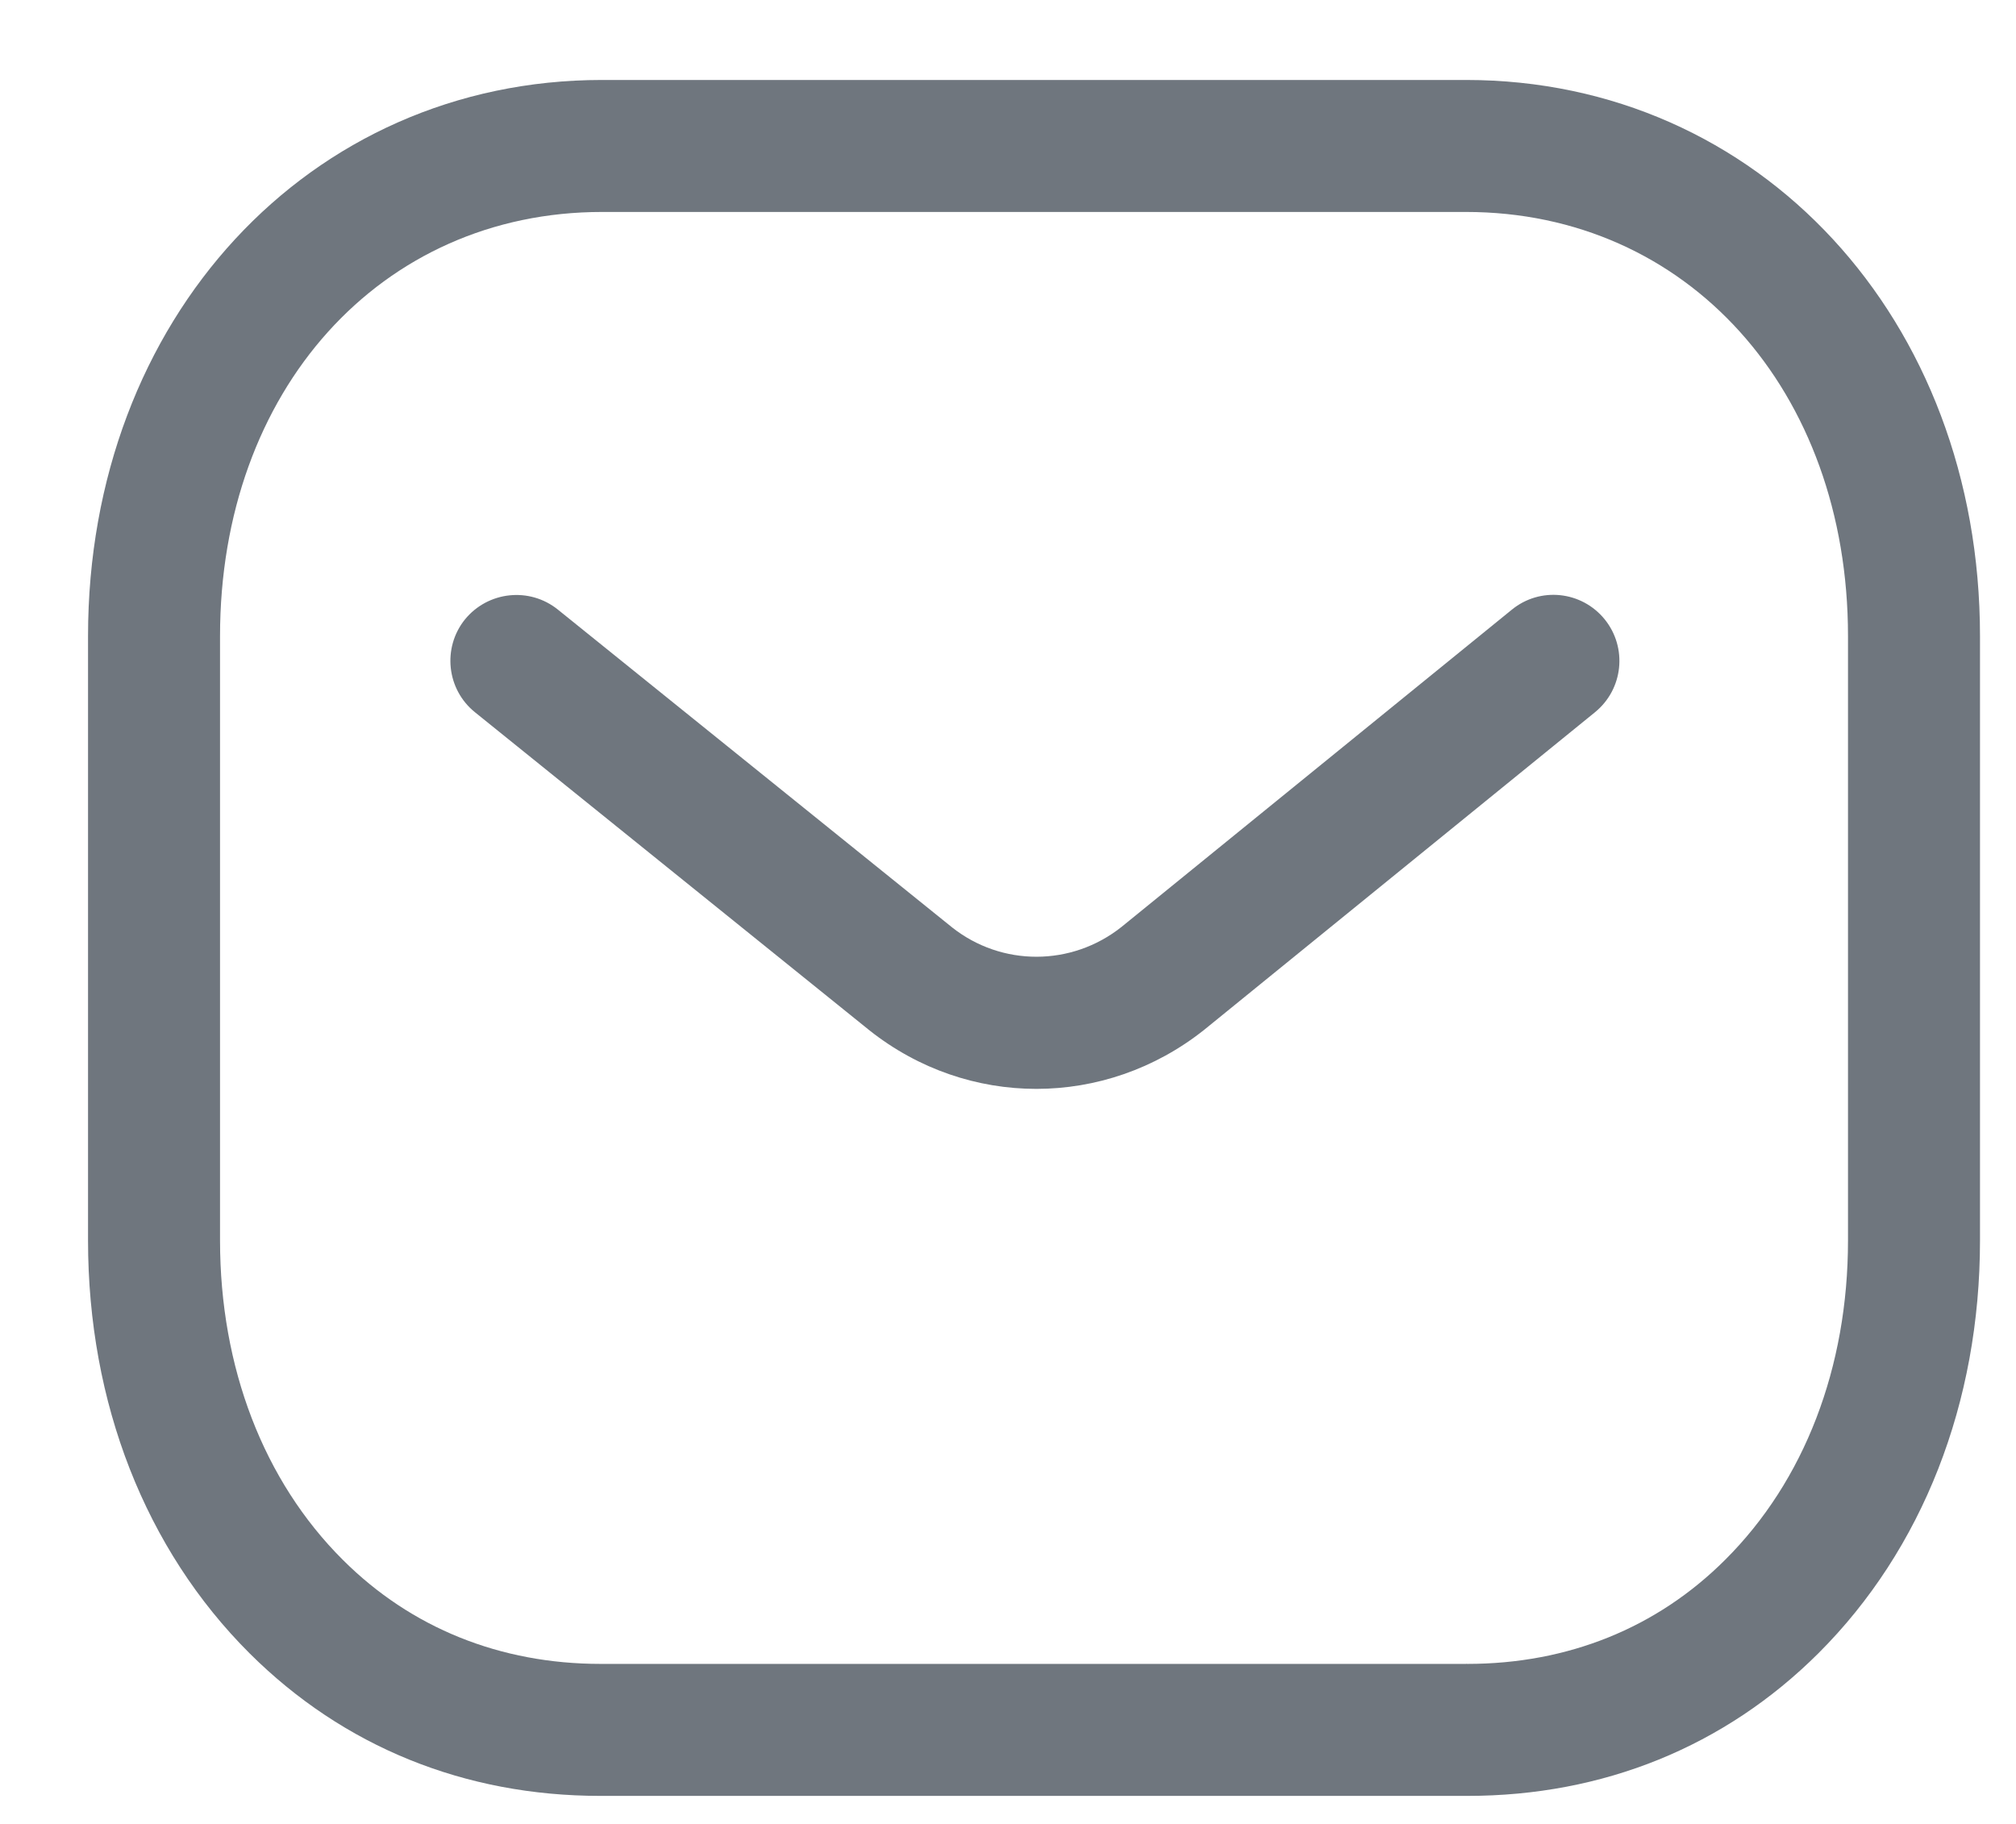 <svg width="21" height="19" viewBox="0 0 21 19" fill="none" xmlns="http://www.w3.org/2000/svg">
<path fill-rule="evenodd" clip-rule="evenodd" d="M15.271 0.833C18.323 0.833 20.625 3.324 20.625 6.627V12.922C20.625 14.613 20.027 16.14 18.941 17.223C17.966 18.194 16.702 18.708 15.285 18.708H6.253C4.839 18.708 3.576 18.195 2.6 17.223C1.514 16.14 0.917 14.613 0.917 12.922V6.627C0.917 3.324 3.218 0.833 6.271 0.833H15.271ZM15.271 2.208H6.271C3.965 2.208 2.292 4.066 2.292 6.627V12.922C2.292 14.245 2.746 15.427 3.571 16.249C4.282 16.959 5.211 17.333 6.256 17.333H15.271C15.272 17.331 15.28 17.333 15.285 17.333C16.331 17.333 17.259 16.959 17.97 16.249C18.796 15.427 19.25 14.245 19.25 12.922V6.627C19.25 4.066 17.576 2.208 15.271 2.208ZM16.715 6.451C16.954 6.746 16.91 7.178 16.615 7.419L12.542 10.729C12.027 11.138 11.411 11.343 10.795 11.343C10.182 11.343 9.571 11.14 9.059 10.735L4.948 7.42C4.652 7.182 4.606 6.748 4.843 6.453C5.083 6.159 5.515 6.112 5.811 6.35L9.918 9.661C10.434 10.069 11.161 10.069 11.681 9.657L15.747 6.352C16.042 6.11 16.475 6.156 16.715 6.451Z" fill="#6F767E"/>
</svg>

